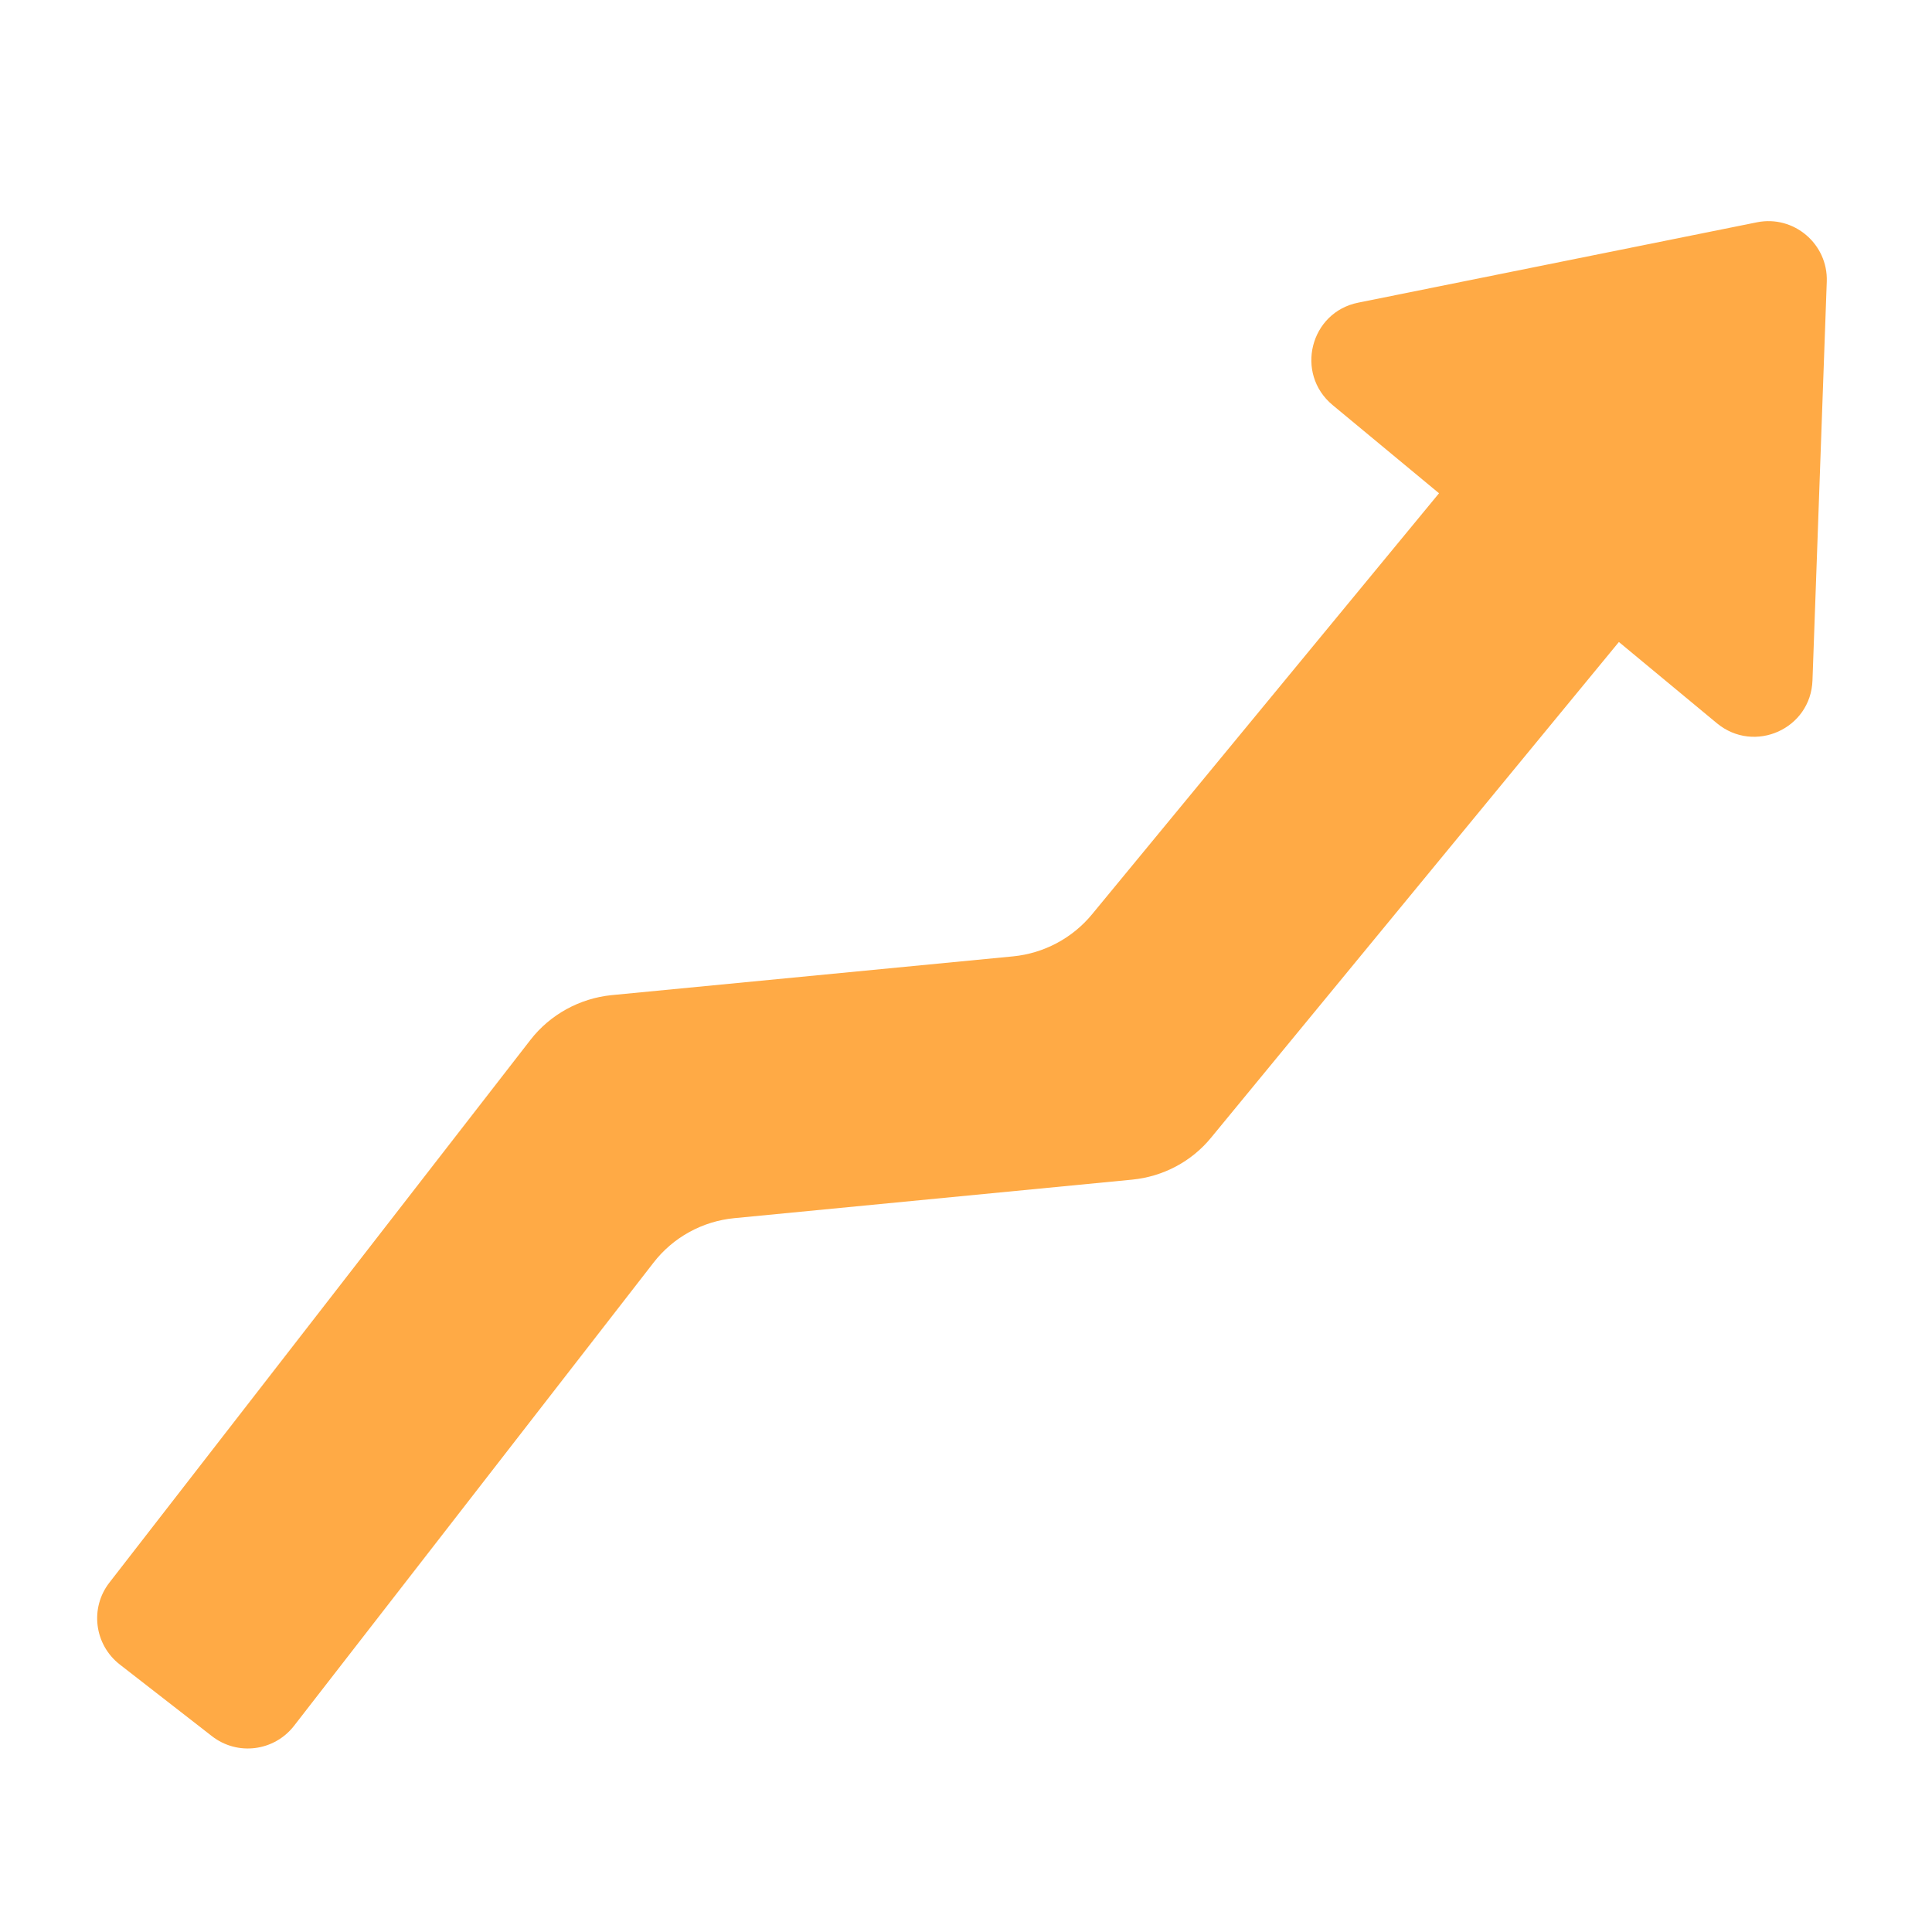 <?xml version="1.0" encoding="UTF-8" standalone="no"?>
<!-- Created with Inkscape (http://www.inkscape.org/) -->

<svg
   xmlns:dc="http://purl.org/dc/elements/1.1/"
   xmlns:cc="http://creativecommons.org/ns#"
   xmlns:rdf="http://www.w3.org/1999/02/22-rdf-syntax-ns#"
   xmlns:svg="http://www.w3.org/2000/svg"
   xmlns="http://www.w3.org/2000/svg"
   xmlns:sodipodi="http://sodipodi.sourceforge.net/DTD/sodipodi-0.dtd"
   xmlns:inkscape="http://www.inkscape.org/namespaces/inkscape"
   width="65"
   height="65"
   viewBox="0 0 65 65"
   id="svg2"
   version="1.1"
   inkscape:version="0.91 r13725"
   sodipodi:docname="height_diff.svg">
  <defs
     id="defs4">
    <clipPath
       clipPathUnits="userSpaceOnUse"
       id="clipPath362">
      <path
         d="m 0,368 595.28,0 0,-368 L 0,0 0,368 Z"
         id="path364"
         inkscape:connector-curvature="0" />
    </clipPath>
    <clipPath
       clipPathUnits="userSpaceOnUse"
       id="clipPath346">
      <path
         d="m 0,368 595.28,0 0,-368 L 0,0 0,368 Z"
         id="path348"
         inkscape:connector-curvature="0" />
    </clipPath>
  </defs>
  <sodipodi:namedview
     id="base"
     pagecolor="#ffffff"
     bordercolor="#666666"
     borderopacity="1.0"
     inkscape:pageopacity="0.0"
     inkscape:pageshadow="2"
     inkscape:zoom="5.6"
     inkscape:cx="29.650549"
     inkscape:cy="33.917002"
     inkscape:document-units="px"
     inkscape:current-layer="layer1"
     showgrid="false"
     units="px"
     inkscape:window-width="1855"
     inkscape:window-height="1056"
     inkscape:window-x="1665"
     inkscape:window-y="24"
     inkscape:window-maximized="1" />
  <g
     inkscape:label="Layer 1"
     inkscape:groupmode="layer"
     id="layer1"
     transform="translate(0,-987.362)">
    <g
       id="g24"
       transform="matrix(2.322,0,0,-2.322,17.85,1022.343)">
      <path
         d="m 0,0 -6.101,-7.864 c -0.288,-0.369 -0.22,-0.9 0.149,-1.188 l 1.336,-1.039 c 0.369,-0.287 0.9,-0.22 1.188,0.149 l 5.208,6.71 c 0.284,0.369 0.711,0.603 1.174,0.647 l 5.763,0.558 c 0.447,0.044 0.86,0.261 1.144,0.609 l 5.908,7.181 1.421,-1.178 c 0.542,-0.447 1.361,-0.081 1.384,0.623 l 0.207,5.776 c 0.02,0.545 -0.477,0.968 -1.012,0.86 L 11.993,10.68 C 11.295,10.541 11.072,9.654 11.62,9.197 L 13.163,7.918 8.135,1.817 C 7.851,1.472 7.438,1.252 6.991,1.208 L 1.171,0.646 C 0.711,0.599 0.284,0.365 0,0"
         style="fill:#FFAA45;fill-opacity:1;fill-rule:nonzero;stroke:none"
         id="path26"
         inkscape:connector-curvature="0" />
    </g>
  </g>
</svg>
